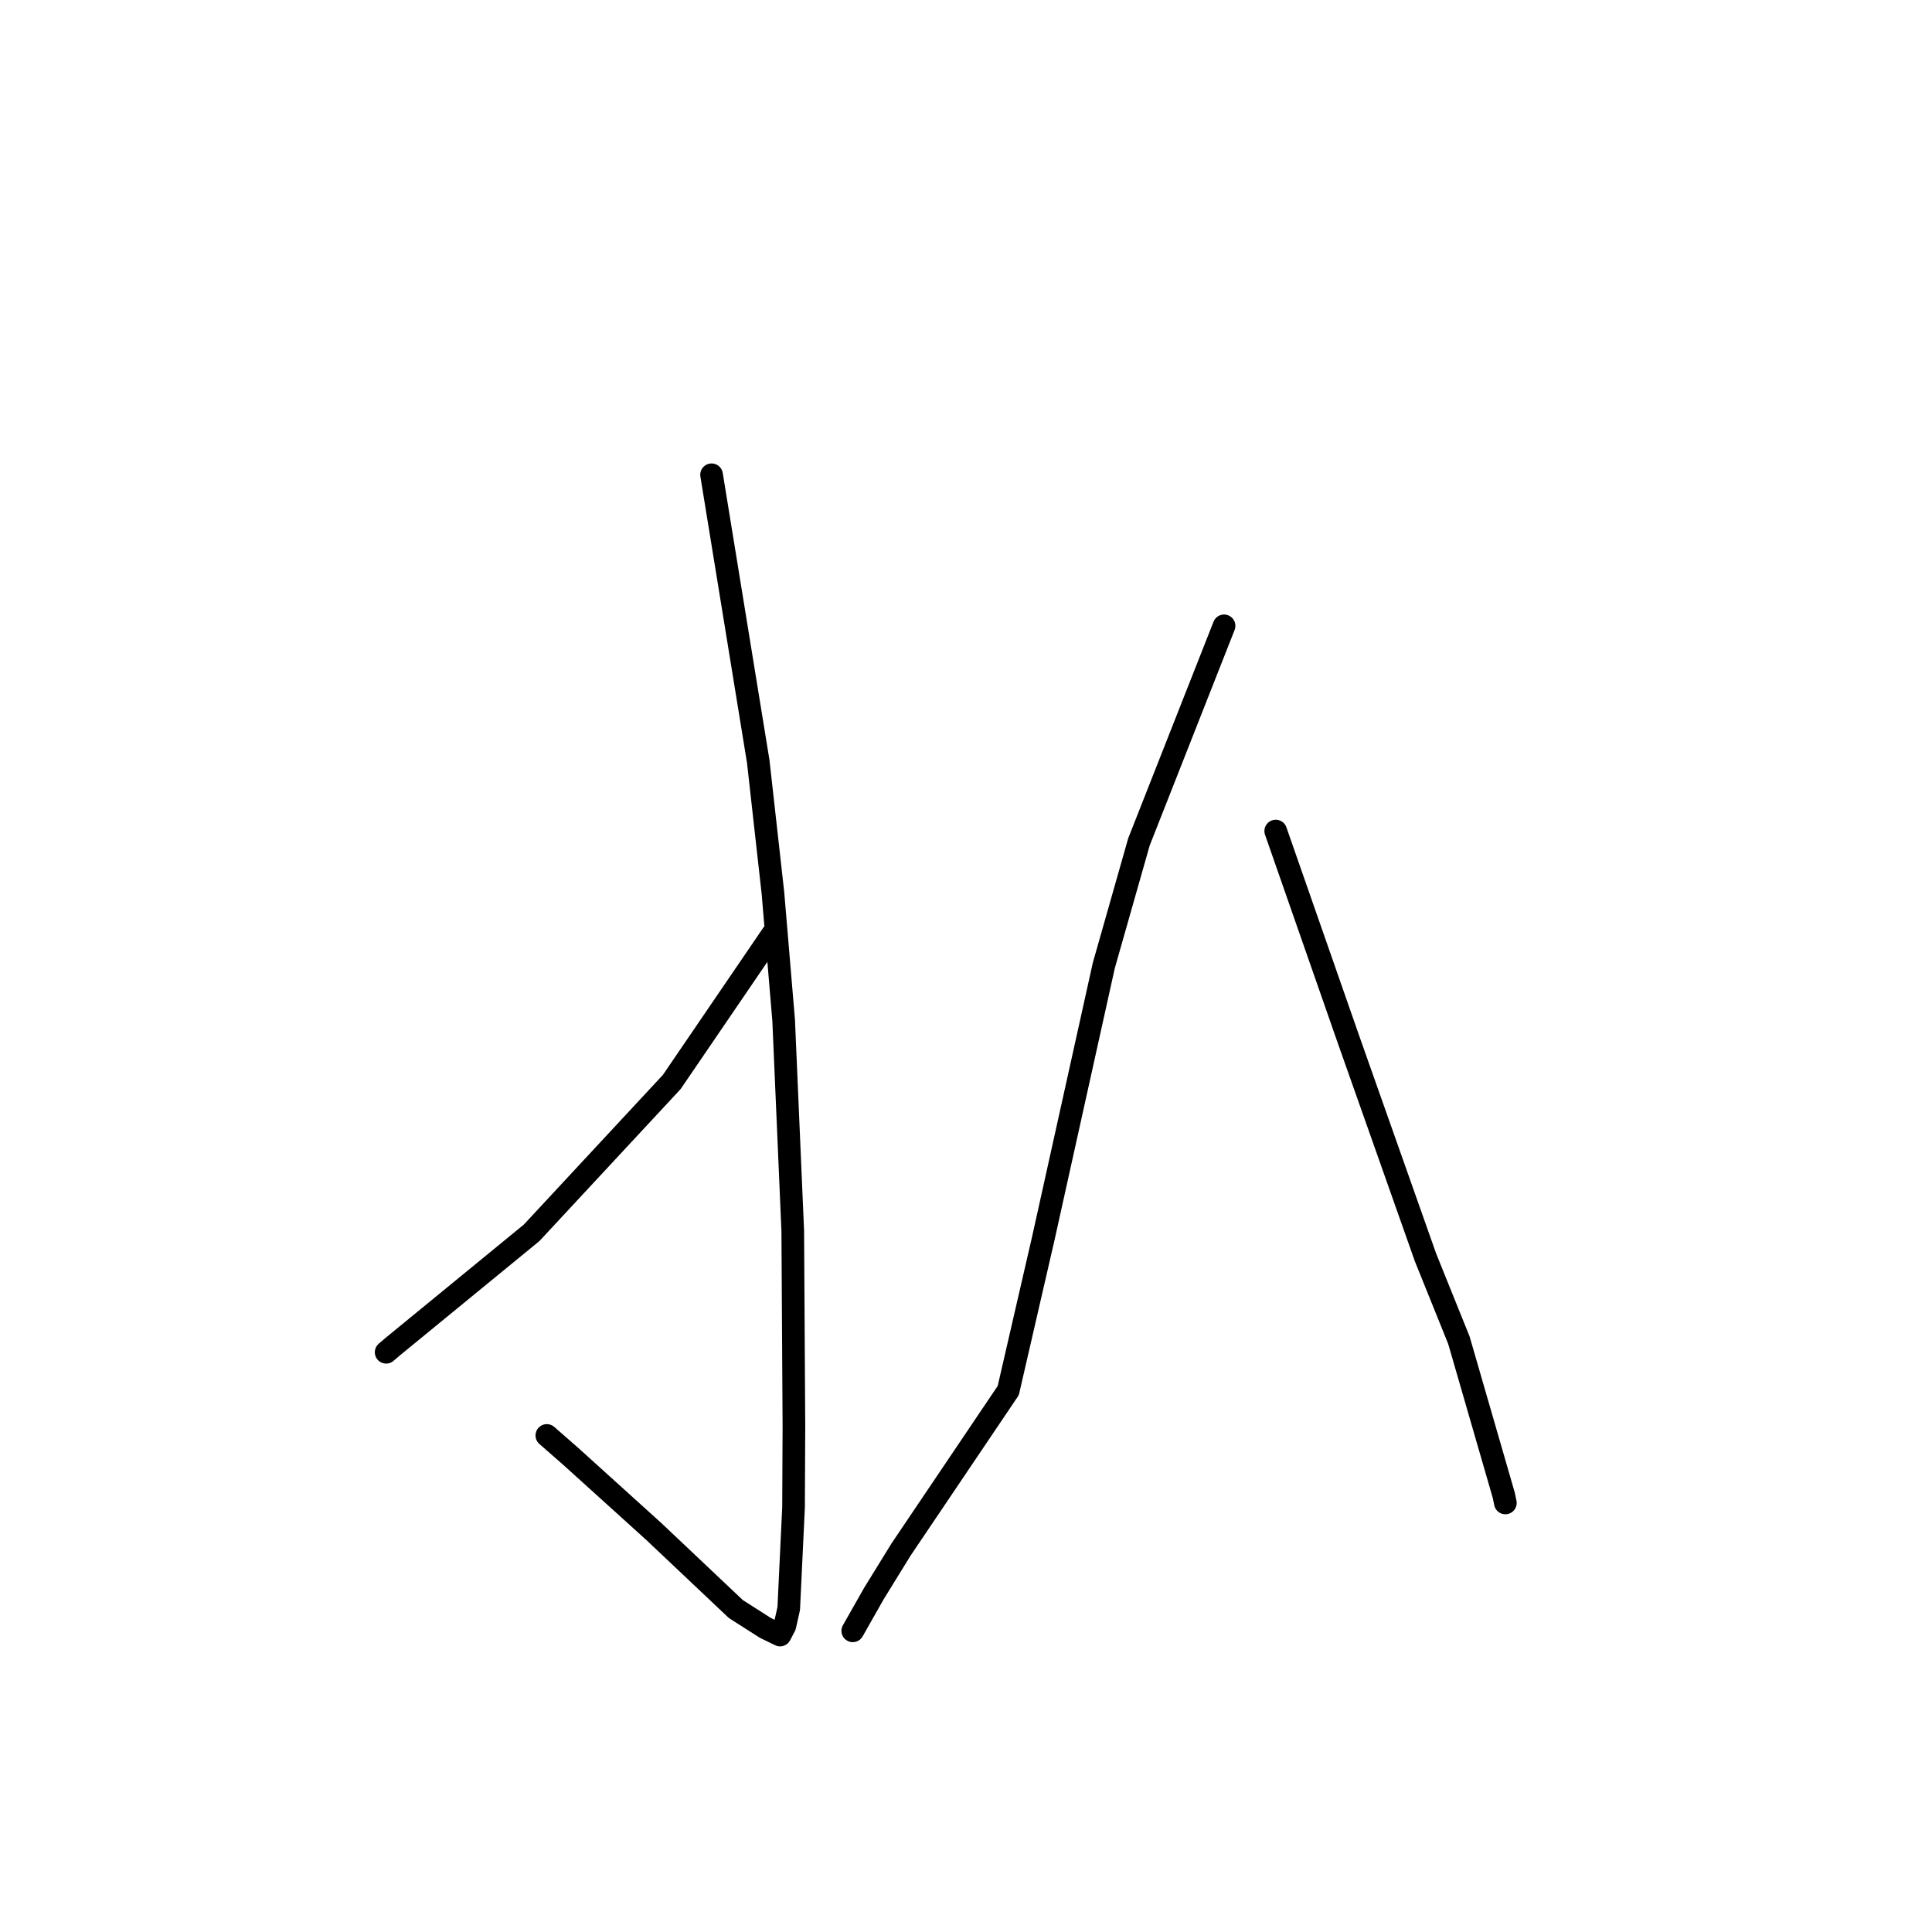 <?xml version="1.0" standalone="no"?>
    <svg width="256" height="256" xmlns="http://www.w3.org/2000/svg" version="1.1">
    <polyline stroke="black" stroke-width="3" stroke-linecap="round" fill="transparent" stroke-linejoin="round" points="94.286 62.91 97.378 81.902 100.47 100.895 102.418 118.323 103.838 135.195 105.045 163.109 105.198 188.969 105.149 199.714 104.512 213.134 103.996 215.441 103.368 216.643 103.363 216.653 101.411 215.701 97.503 213.207 86.639 202.938 75.653 193.001 72.458 190.204 " />
        <polyline stroke="black" stroke-width="3" stroke-linecap="round" fill="transparent" stroke-linejoin="round" points="102.356 123.801 95.684 133.585 89.012 143.369 70.44 163.357 52.044 178.432 51.166 179.183 " />
        <polyline stroke="black" stroke-width="3" stroke-linecap="round" fill="transparent" stroke-linejoin="round" points="162.195 82.928 156.555 97.244 150.915 111.559 146.261 127.93 138.261 164.017 133.598 184.254 119.386 205.331 115.789 211.167 113.249 215.646 112.995 216.093 " />
        <polyline stroke="black" stroke-width="3" stroke-linecap="round" fill="transparent" stroke-linejoin="round" points="169.04 110.119 173.843 123.874 178.646 137.628 188.892 166.629 193.312 177.583 199.26 198.139 199.469 199.148 " />
        </svg>